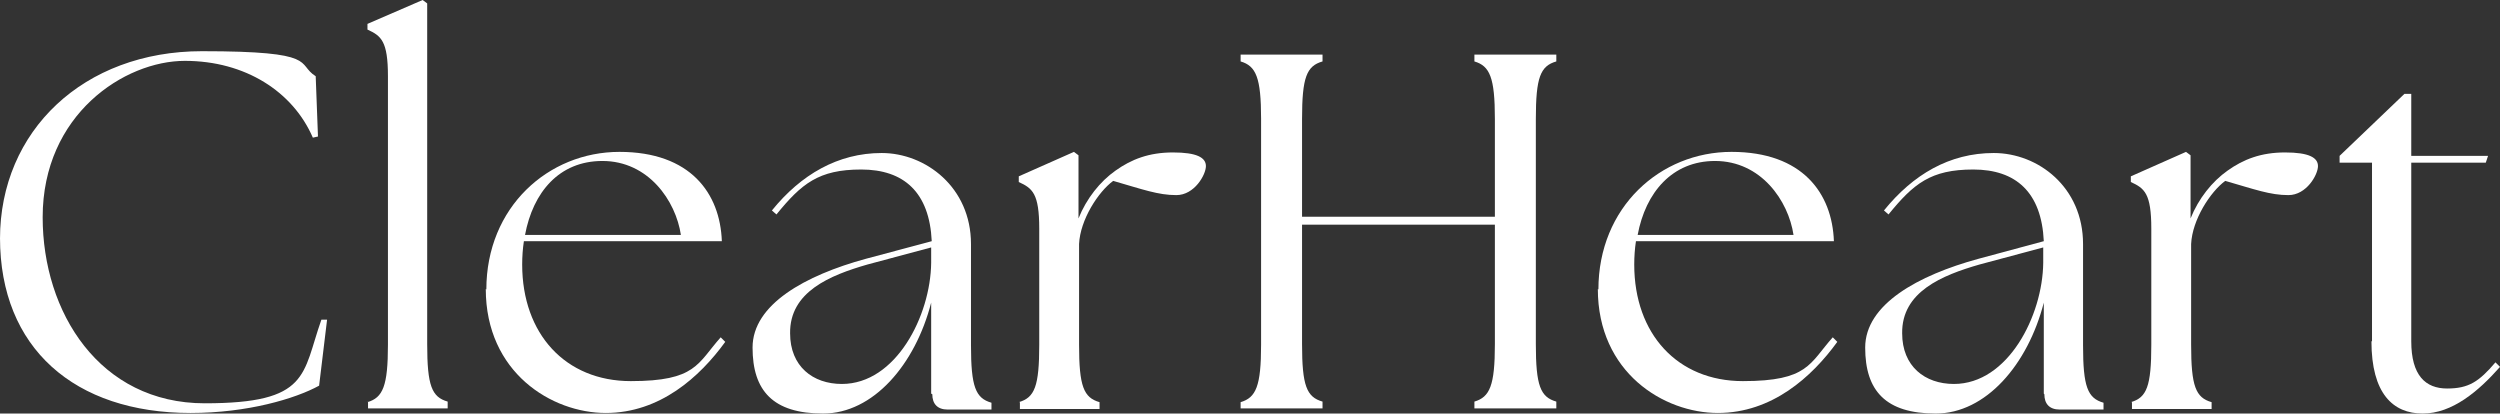 <?xml version="1.0" encoding="UTF-8"?>
<svg id="Layer_2" xmlns="http://www.w3.org/2000/svg" version="1.1" viewBox="0 0 439.5 72.7">
  <rect x="0" y="0" width="439.5" height="72.7" fill="#333333" stroke="none"/>
  <!-- Generator: Adobe Illustrator 29.1.0, SVG Export Plug-In . SVG Version: 2.1.0 Build 142)  -->
  <defs>
    <style>
      .st0 {
        fill: #FFFFFF;
      }
    </style>
  </defs>
  <g id="Layer_1-2">
    <g>
      <path class="st0" d="M0,42C0,23,14.7,9,35.5,9s16.5,2.2,20,4.4l.4,10.6-.9.2c-3.5-8.1-11.9-13.5-22.5-13.5S7.5,20.1,7.5,38.2c0,16.7,10,32.7,28.5,32.7s17.1-5.1,20.5-14.7h1c0,0-1.4,11.6-1.4,11.6-4.2,2.3-12.6,4.8-22.6,4.8-20.4,0-33.5-11.4-33.5-30.8Z"/>
      <path class="st0" d="M64.6,70.7c2.7-.8,3.6-2.8,3.6-10.1V13.4c0-6.2-1.2-7.1-3.6-8.2v-1L74.3,0l.8.6v59.9c0,7.3.8,9.3,3.6,10.1v1.2h-14v-1.2h0Z"/>
      <path class="st0" d="M85.5,50.9c0-14.5,10.9-24.2,23.4-24.2s17.7,7.3,18,15.7h-34.8c-.2,1.3-.3,2.7-.3,4.1,0,12.2,7.6,20.5,19.1,20.5s11.7-3.1,15.8-7.7l.8.8c-4.5,6.2-11.5,12.5-21,12.5s-21.1-7.1-21.1-21.8h0ZM119.7,41.3c-.9-6-5.7-13-13.8-13-7.6,0-12.2,5.5-13.6,13h27.4Z"/>
      <path class="st0" d="M163.7,69.2v-16c-2.8,10.9-10.2,19.5-19,19.5s-12.4-4-12.4-11.6,9.3-12.7,19.9-15.6l11.6-3.1c-.4-8.6-4.9-12.6-12.4-12.6s-10.5,2.5-14.9,7.9l-.8-.7c5.1-6.3,11.6-10.1,19.3-10.1s15.7,6,15.7,16v17.8c0,7.3.8,9.3,3.6,10.1v1.2h-7.7c-1.8,0-2.7-1-2.7-2.7h0ZM148,67.5c9.5,0,15.6-12,15.7-21.3v-2.7l-11.2,3c-6.6,1.9-13.7,4.8-13.6,12.1,0,5.8,4,8.9,9.1,8.9h0Z"/>
      <path class="st0" d="M179.1,70.7c2.8-.8,3.6-2.8,3.6-10.1v-20.4c0-6.2-1.2-7.1-3.6-8.2v-1l9.7-4.3.8.6v11.1c1.4-3.5,3.8-6.5,6.5-8.4,2.8-2,5.9-3.2,10.1-3.2s5.8.9,5.8,2.4-2,5.1-5.2,5.1-5.9-1-11.1-2.5c-2.6,1.9-5.8,6.8-6,11.1h0v17.7c0,7.3.8,9.3,3.6,10.1v1.2h-14v-1.2h0Z"/>
      <path class="st0" d="M218.1,70.7c2.7-.8,3.6-2.8,3.6-10.1V20.9c0-7.3-.9-9.3-3.6-10.1v-1.2h14.4v1.2c-2.8.8-3.6,2.8-3.6,10.1v17.2h33.9v-17.2c0-7.3-.9-9.3-3.6-10.1v-1.2h14.4v1.2c-2.8.8-3.6,2.8-3.6,10.1v39.6c0,7.3.8,9.3,3.6,10.1v1.2h-14.4v-1.2c2.7-.8,3.6-2.8,3.6-10.1v-21h-33.9v21c0,7.3.8,9.3,3.6,10.1v1.2h-14.4v-1.2h0Z"/>
      <path class="st0" d="M281,50.9c0-14.5,10.9-24.2,23.4-24.2s17.7,7.3,18,15.7h-34.8c-.2,1.3-.3,2.7-.3,4.1,0,12.2,7.6,20.5,19.1,20.5s11.7-3.1,15.8-7.7l.8.8c-4.5,6.2-11.5,12.5-21,12.5s-21.1-7.1-21.1-21.8h0ZM315.3,41.3c-.9-6-5.7-13-13.8-13-7.5,0-12.2,5.5-13.6,13h27.4Z"/>
      <path class="st0" d="M359.3,69.2v-16c-2.8,10.9-10.2,19.5-19,19.5s-12.4-4-12.4-11.6,9.3-12.7,19.9-15.6l11.5-3.1c-.4-8.6-4.9-12.6-12.4-12.6s-10.5,2.5-14.9,7.9l-.8-.7c5.1-6.3,11.5-10.1,19.3-10.1s15.7,6,15.7,16v17.8c0,7.3.8,9.3,3.6,10.1v1.2h-7.7c-1.8,0-2.7-1-2.7-2.7h0ZM343.5,67.5c9.5,0,15.6-12,15.7-21.3v-2.7l-11.2,3c-6.6,1.9-13.7,4.8-13.6,12.1,0,5.8,4,8.9,9.1,8.9Z"/>
      <path class="st0" d="M374.6,70.7c2.8-.8,3.6-2.8,3.6-10.1v-20.4c0-6.2-1.2-7.1-3.6-8.2v-1l9.7-4.3.8.6v11.1c1.4-3.5,3.8-6.5,6.5-8.4,2.8-2,5.9-3.2,10.1-3.2s5.8.9,5.8,2.4-2,5.1-5.2,5.1-5.9-1-11.1-2.5c-2.6,1.9-5.8,6.8-6,11.1h0v17.7c0,7.3.8,9.3,3.6,10.1v1.2h-14v-1.2h0Z"/>
      <path class="st0" d="M417,60v-31.4h-5.7v-1.2l11.4-10.9h1.2v10.9h13.5l-.4,1.2h-13.1v31.4c0,6,2.5,8.3,6.3,8.3s5.6-1.2,8.5-4.6l.8.8c-3.8,4.3-8.4,8.2-13.6,8.2s-9-3.5-9-12.7h0Z"/>
    </g>
  </g>
</svg>